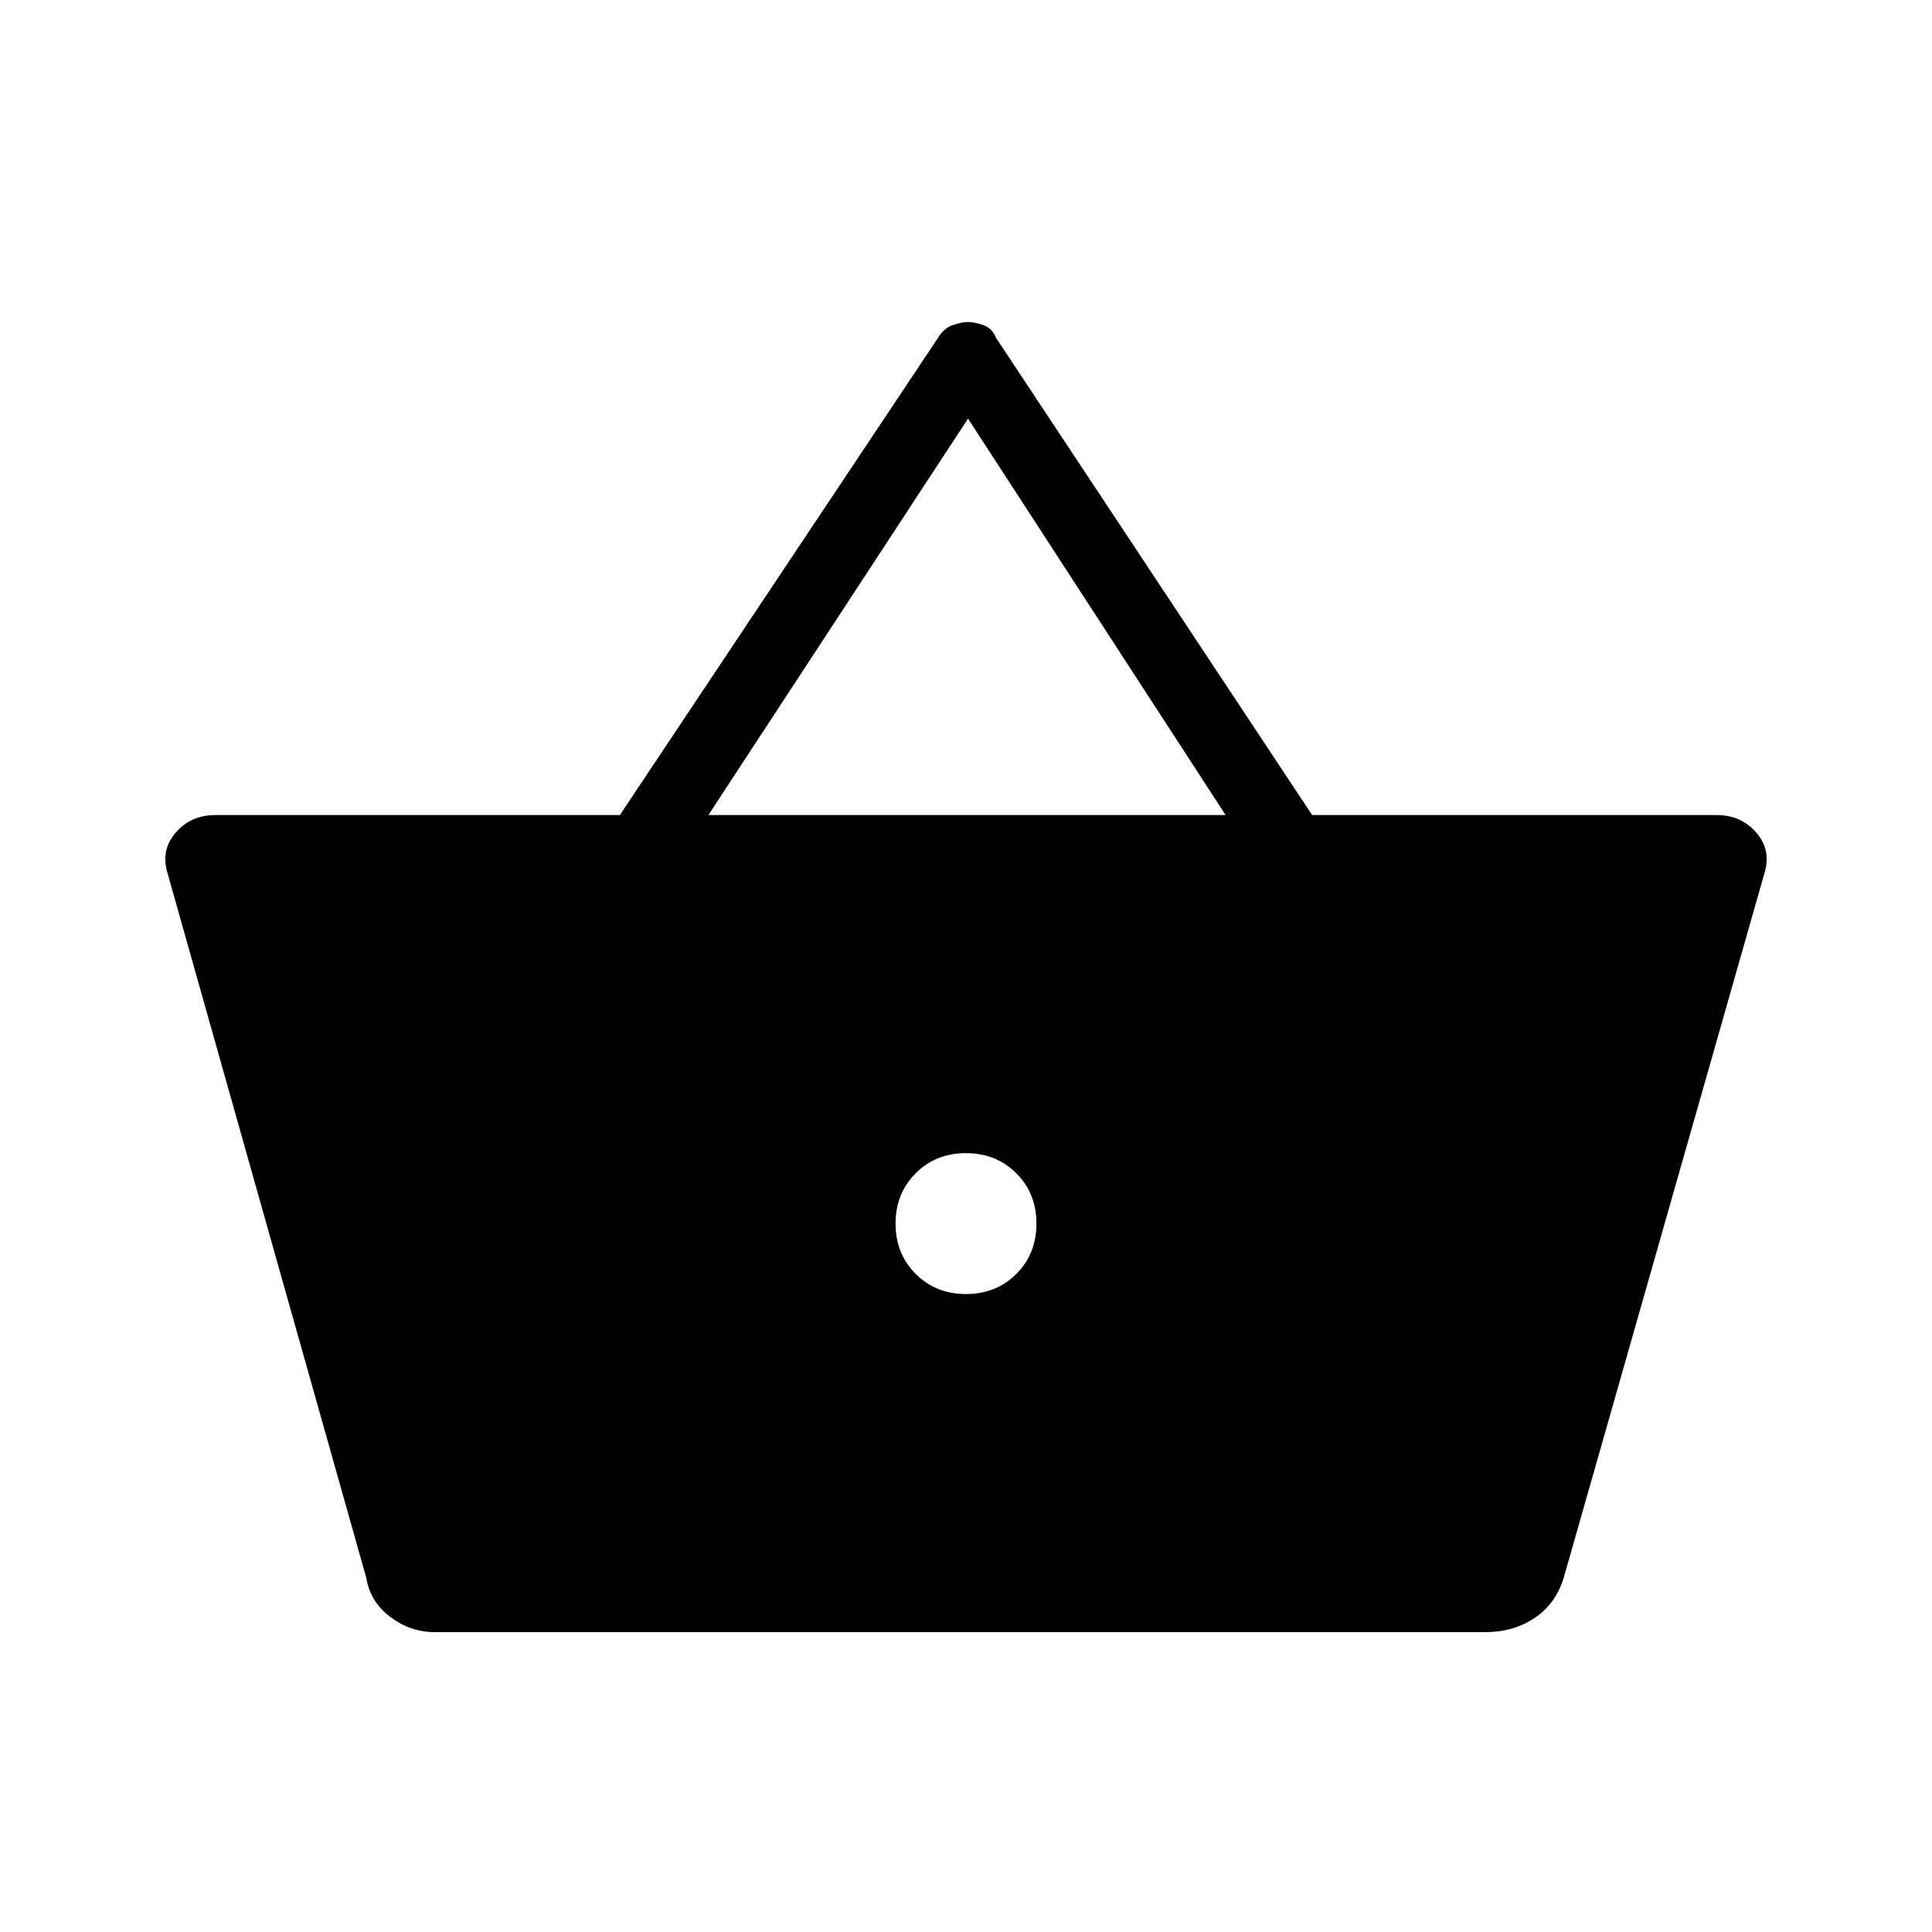 <svg xmlns="http://www.w3.org/2000/svg" height="48" width="48"><path d="M10.8 40.55q-.6 0-1.1-.375-.5-.375-.6-.975L4.15 21.65q-.15-.55.225-.975.375-.425.975-.425H15.4L23.3 8.4q.15-.25.375-.325Q23.9 8 24.05 8t.375.075q.225.075.325.325l7.85 11.85h10.05q.6 0 .975.425t.225.975l-5 17.55q-.2.65-.725 1-.525.35-1.225.35Zm6.8-20.3h12.85l-6.4-9.85Zm6.4 11.9q.75 0 1.25-.5t.5-1.25q0-.75-.5-1.25t-1.25-.5q-.75 0-1.25.5t-.5 1.25q0 .75.5 1.25t1.25.5Z"/></svg>